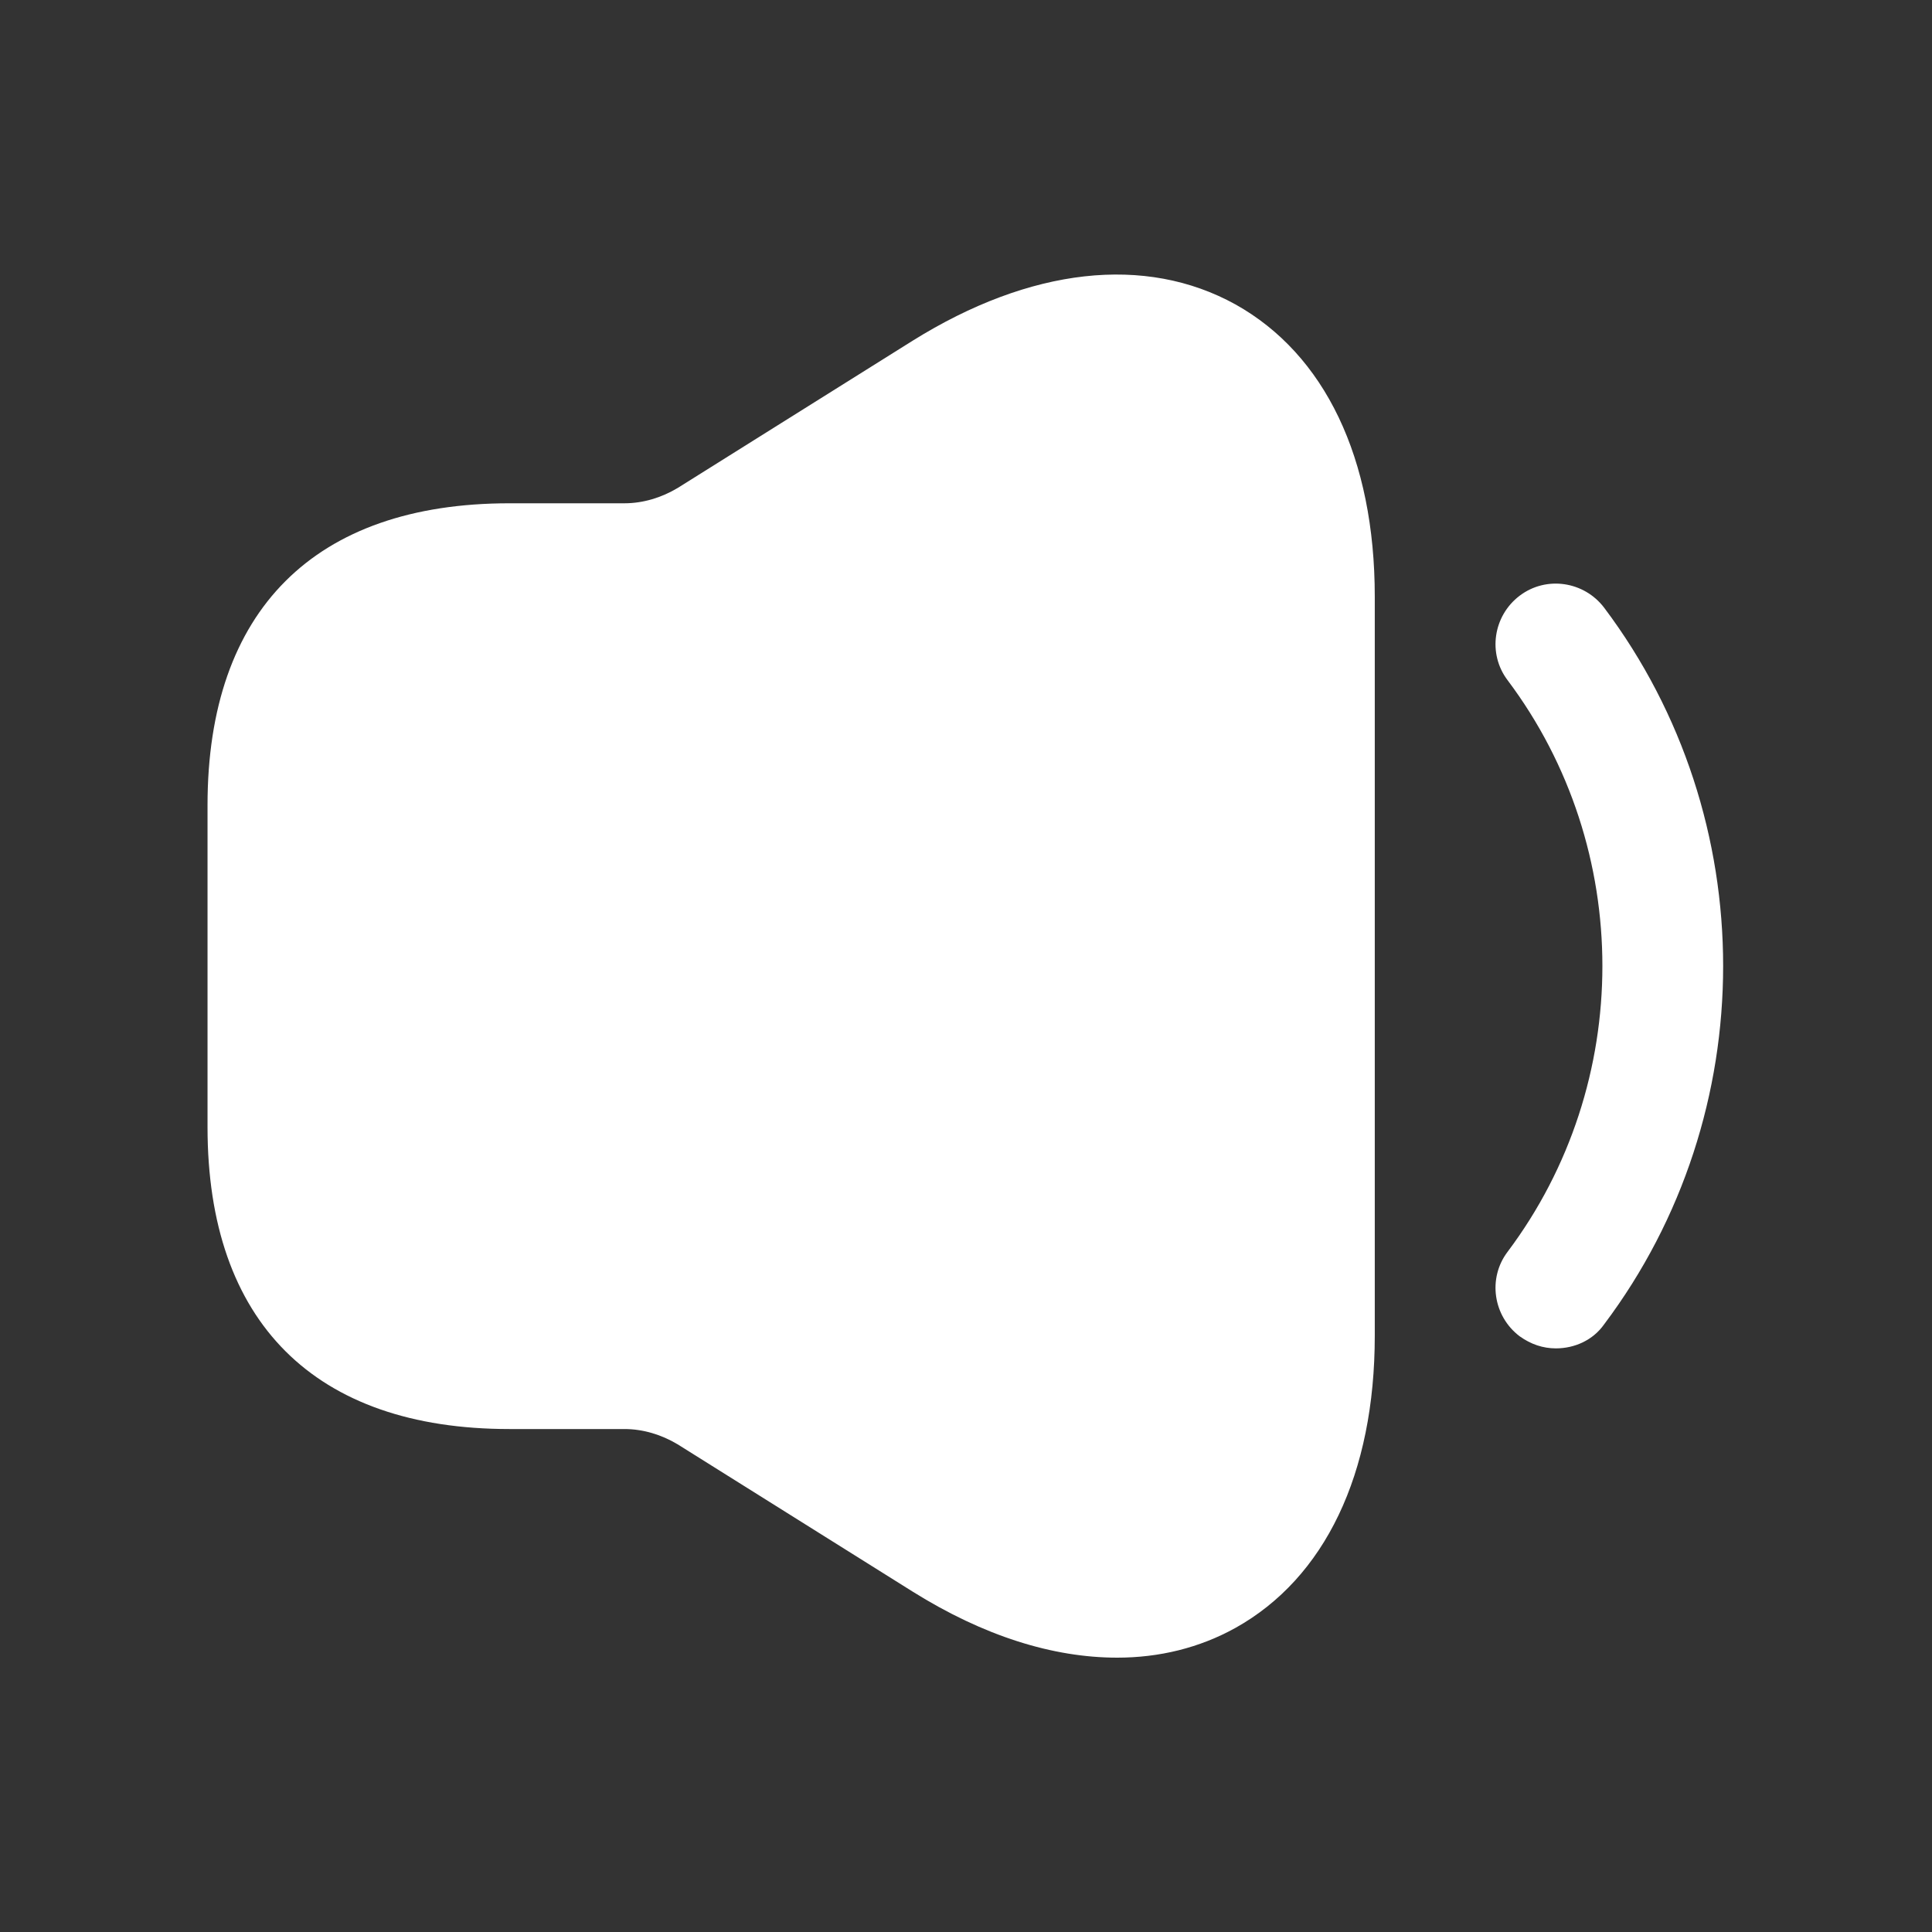 <!DOCTYPE svg PUBLIC "-//W3C//DTD SVG 1.1//EN" "http://www.w3.org/Graphics/SVG/1.1/DTD/svg11.dtd">
<!-- Uploaded to: SVG Repo, www.svgrepo.com, Transformed by: SVG Repo Mixer Tools -->
<svg width="800px" height="800px" viewBox="0 0 24 24" fill="none" xmlns="http://www.w3.org/2000/svg">
<rect x="0" y="0" width="24" height="24" fill="#333333" stroke="none"/>
<g id="SVGRepo_bgCarrier" stroke-width="0"/>
<g id="SVGRepo_tracerCarrier" stroke-linecap="round" stroke-linejoin="round"/>
<g id="SVGRepo_iconCarrier"> <path d="M19.328 16.75C19.168 16.75 19.018 16.7 18.878 16.6C18.548 16.35 18.478 15.88 18.728 15.55C20.298 13.46 20.298 10.54 18.728 8.45C18.478 8.12 18.548 7.65 18.878 7.4C19.208 7.15 19.678 7.22 19.928 7.55C21.898 10.17 21.898 13.83 19.928 16.45C19.788 16.65 19.558 16.75 19.328 16.75Z" fill="#ffffff"/> <path d="M15.348 3.782C14.228 3.162 12.798 3.322 11.338 4.232L8.418 6.062C8.218 6.182 7.988 6.252 7.758 6.252H6.828H6.328C3.908 6.252 2.578 7.582 2.578 10.002V14.002C2.578 16.422 3.908 17.752 6.328 17.752H6.828H7.758C7.988 17.752 8.218 17.822 8.418 17.942L11.338 19.772C12.218 20.322 13.078 20.592 13.878 20.592C14.398 20.592 14.898 20.472 15.348 20.222C16.458 19.602 17.078 18.312 17.078 16.592V7.412C17.078 5.692 16.458 4.402 15.348 3.782Z" fill="#ffffff"/> </g>
</svg>